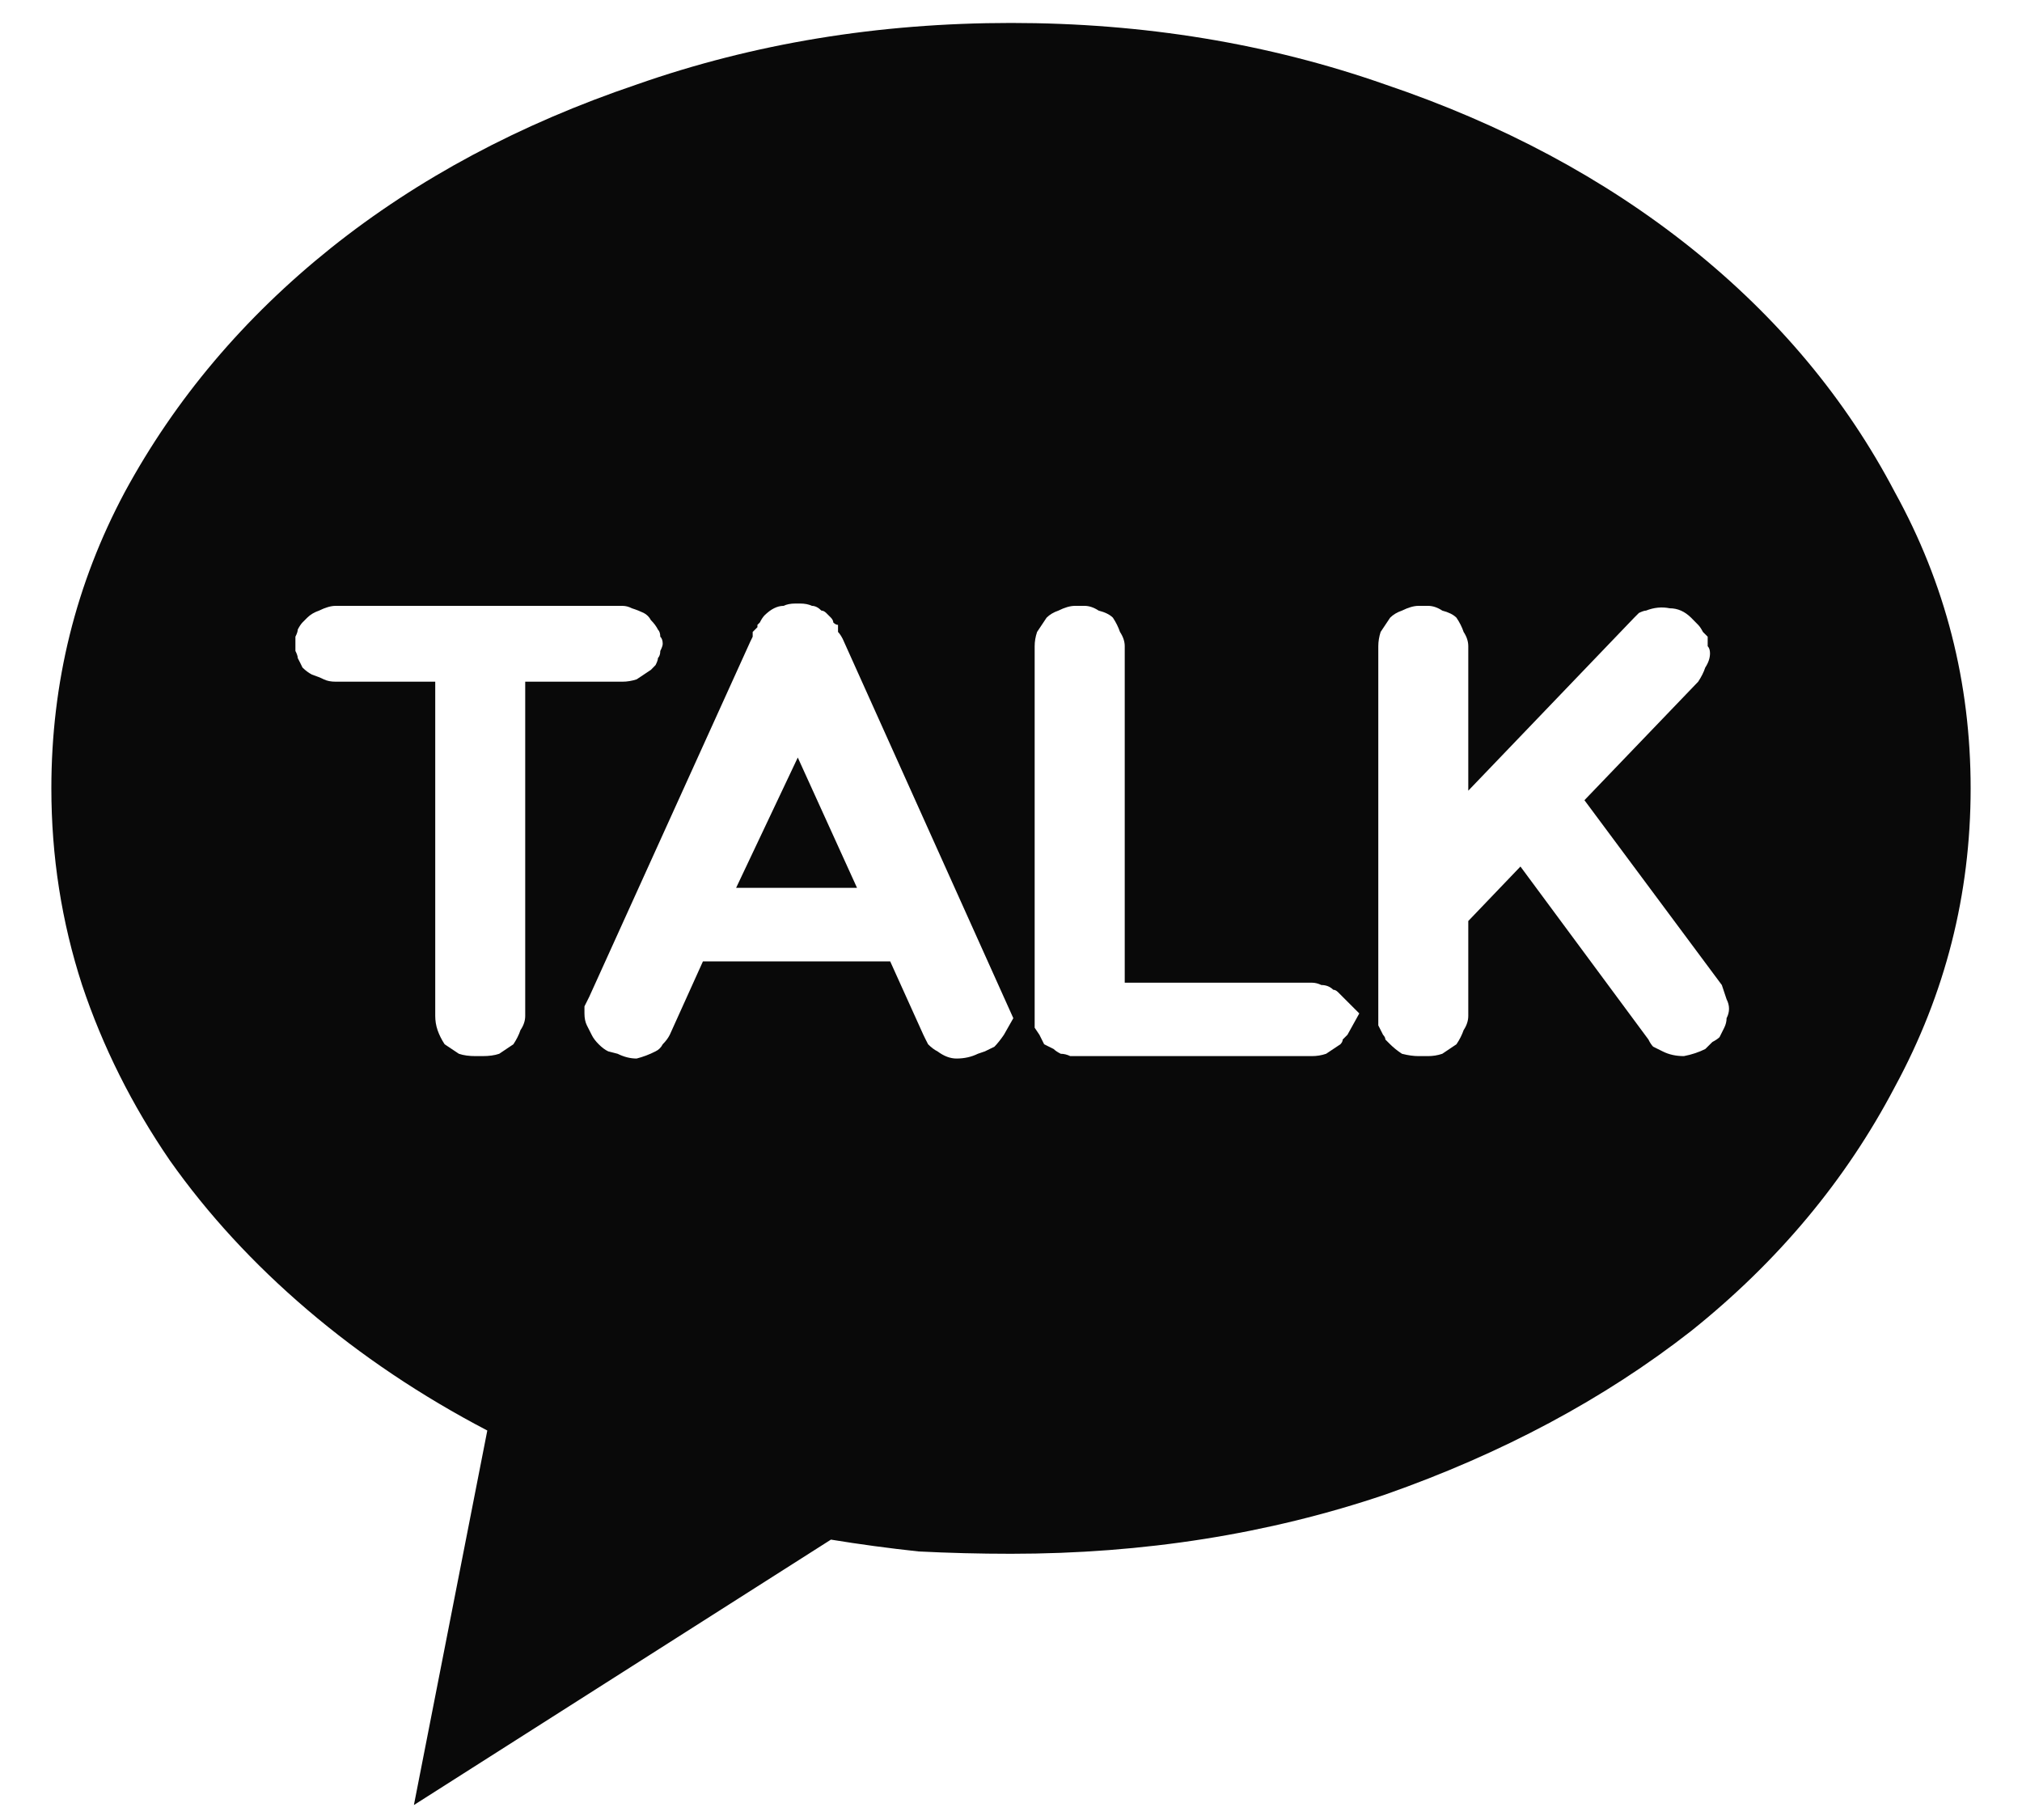 <svg width="20" height="18" viewBox="0 0 20 18" fill="none" xmlns="http://www.w3.org/2000/svg">
<path d="M7.281 8.781L7.891 7.492L8.477 8.781H7.281ZM10 0.227C11.312 0.227 12.547 0.43 13.703 0.836C14.859 1.227 15.867 1.766 16.727 2.453C17.586 3.141 18.258 3.945 18.742 4.867C19.242 5.773 19.492 6.75 19.492 7.797C19.492 8.844 19.242 9.828 18.742 10.75C18.258 11.672 17.586 12.477 16.727 13.164C15.867 13.836 14.859 14.375 13.703 14.781C12.547 15.172 11.312 15.367 10 15.367C9.688 15.367 9.383 15.359 9.086 15.344C8.789 15.312 8.5 15.273 8.219 15.227L4.094 17.852L4.82 14.148C4.164 13.805 3.57 13.406 3.039 12.953C2.508 12.5 2.055 12.008 1.68 11.477C1.305 10.93 1.016 10.352 0.812 9.742C0.609 9.117 0.508 8.469 0.508 7.797C0.508 6.75 0.75 5.773 1.234 4.867C1.734 3.945 2.414 3.141 3.273 2.453C4.133 1.766 5.141 1.227 6.297 0.836C7.453 0.43 8.688 0.227 10 0.227ZM5.195 10.047V6.742H6.156C6.203 6.742 6.25 6.734 6.297 6.719C6.344 6.688 6.391 6.656 6.438 6.625C6.453 6.609 6.469 6.594 6.484 6.578C6.5 6.547 6.508 6.523 6.508 6.508C6.523 6.492 6.531 6.469 6.531 6.438C6.547 6.406 6.555 6.383 6.555 6.367C6.555 6.336 6.547 6.312 6.531 6.297C6.531 6.266 6.523 6.242 6.508 6.227C6.492 6.195 6.469 6.164 6.438 6.133C6.422 6.102 6.398 6.078 6.367 6.062C6.336 6.047 6.297 6.031 6.25 6.016C6.219 6 6.188 5.992 6.156 5.992H3.32C3.273 5.992 3.219 6.008 3.156 6.039C3.109 6.055 3.07 6.078 3.039 6.109C3.023 6.125 3.008 6.141 2.992 6.156C2.977 6.172 2.961 6.195 2.945 6.227C2.945 6.242 2.938 6.266 2.922 6.297C2.922 6.312 2.922 6.336 2.922 6.367C2.922 6.383 2.922 6.406 2.922 6.438C2.938 6.469 2.945 6.492 2.945 6.508C2.961 6.539 2.977 6.57 2.992 6.602C3.023 6.633 3.055 6.656 3.086 6.672C3.133 6.688 3.172 6.703 3.203 6.719C3.234 6.734 3.273 6.742 3.32 6.742H4.305V10.047C4.305 10.094 4.312 10.141 4.328 10.188C4.344 10.234 4.367 10.281 4.398 10.328C4.445 10.359 4.492 10.391 4.539 10.422C4.586 10.438 4.641 10.445 4.703 10.445H4.773C4.836 10.445 4.891 10.438 4.938 10.422C4.984 10.391 5.031 10.359 5.078 10.328C5.109 10.281 5.133 10.234 5.148 10.188C5.18 10.141 5.195 10.094 5.195 10.047ZM9.93 10.234L10.023 10.07L8.336 6.32C8.32 6.289 8.305 6.266 8.289 6.25C8.289 6.234 8.289 6.211 8.289 6.18C8.273 6.18 8.258 6.172 8.242 6.156C8.242 6.141 8.234 6.125 8.219 6.109C8.203 6.094 8.188 6.078 8.172 6.062C8.156 6.047 8.141 6.039 8.125 6.039C8.094 6.008 8.062 5.992 8.031 5.992C8 5.977 7.961 5.969 7.914 5.969C7.898 5.969 7.883 5.969 7.867 5.969C7.82 5.969 7.781 5.977 7.75 5.992C7.719 5.992 7.688 6 7.656 6.016C7.625 6.031 7.594 6.055 7.562 6.086C7.547 6.102 7.531 6.125 7.516 6.156C7.516 6.156 7.508 6.164 7.492 6.18C7.492 6.18 7.492 6.188 7.492 6.203C7.477 6.219 7.461 6.234 7.445 6.25C7.445 6.266 7.445 6.281 7.445 6.297L7.422 6.344L5.828 9.859C5.812 9.891 5.797 9.922 5.781 9.953C5.781 9.969 5.781 9.992 5.781 10.023C5.781 10.07 5.789 10.109 5.805 10.141C5.82 10.172 5.836 10.203 5.852 10.234C5.867 10.266 5.891 10.297 5.922 10.328C5.953 10.359 5.984 10.383 6.016 10.398L6.109 10.422C6.172 10.453 6.234 10.469 6.297 10.469C6.359 10.453 6.422 10.43 6.484 10.398C6.516 10.383 6.539 10.359 6.555 10.328C6.586 10.297 6.609 10.266 6.625 10.234L6.953 9.508H8.805L9.133 10.234C9.148 10.266 9.164 10.297 9.18 10.328C9.211 10.359 9.242 10.383 9.273 10.398C9.336 10.445 9.398 10.469 9.461 10.469C9.539 10.469 9.609 10.453 9.672 10.422L9.742 10.398C9.773 10.383 9.805 10.367 9.836 10.352C9.867 10.32 9.898 10.281 9.93 10.234ZM13.328 10.234L13.445 10.023L13.281 9.859C13.266 9.844 13.25 9.828 13.234 9.812C13.219 9.797 13.203 9.789 13.188 9.789C13.156 9.758 13.117 9.742 13.07 9.742C13.039 9.727 13.008 9.719 12.977 9.719H11.125V6.391C11.125 6.344 11.109 6.297 11.078 6.25C11.062 6.203 11.039 6.156 11.008 6.109C10.977 6.078 10.93 6.055 10.867 6.039C10.82 6.008 10.773 5.992 10.727 5.992H10.633C10.586 5.992 10.531 6.008 10.469 6.039C10.422 6.055 10.383 6.078 10.352 6.109C10.32 6.156 10.289 6.203 10.258 6.25C10.242 6.297 10.234 6.344 10.234 6.391V10.164L10.281 10.234C10.297 10.266 10.312 10.297 10.328 10.328C10.359 10.344 10.391 10.359 10.422 10.375C10.438 10.391 10.461 10.406 10.492 10.422C10.523 10.422 10.555 10.43 10.586 10.445C10.602 10.445 10.609 10.445 10.609 10.445C10.625 10.445 10.633 10.445 10.633 10.445H12.977C13.023 10.445 13.07 10.438 13.117 10.422C13.164 10.391 13.211 10.359 13.258 10.328C13.273 10.312 13.281 10.297 13.281 10.281C13.297 10.266 13.312 10.25 13.328 10.234ZM17.055 10.164C17.07 10.133 17.078 10.102 17.078 10.07C17.094 10.039 17.102 10.008 17.102 9.977C17.102 9.945 17.094 9.914 17.078 9.883C17.062 9.836 17.047 9.789 17.031 9.742L15.672 7.914L16.797 6.742C16.828 6.695 16.852 6.648 16.867 6.602C16.898 6.555 16.914 6.508 16.914 6.461C16.914 6.43 16.906 6.406 16.891 6.391C16.891 6.359 16.891 6.328 16.891 6.297C16.875 6.281 16.859 6.266 16.844 6.25C16.828 6.219 16.812 6.195 16.797 6.18L16.727 6.109C16.664 6.047 16.594 6.016 16.516 6.016C16.438 6 16.359 6.008 16.281 6.039C16.266 6.039 16.242 6.047 16.211 6.062C16.195 6.078 16.18 6.094 16.164 6.109L14.523 7.82V6.391C14.523 6.344 14.508 6.297 14.477 6.25C14.461 6.203 14.438 6.156 14.406 6.109C14.375 6.078 14.328 6.055 14.266 6.039C14.219 6.008 14.172 5.992 14.125 5.992H14.031C13.984 5.992 13.93 6.008 13.867 6.039C13.82 6.055 13.781 6.078 13.75 6.109C13.719 6.156 13.688 6.203 13.656 6.25C13.641 6.297 13.633 6.344 13.633 6.391V10.141L13.68 10.234C13.695 10.25 13.703 10.266 13.703 10.281C13.719 10.297 13.734 10.312 13.75 10.328C13.781 10.359 13.82 10.391 13.867 10.422C13.93 10.438 13.984 10.445 14.031 10.445H14.125C14.172 10.445 14.219 10.438 14.266 10.422C14.312 10.391 14.359 10.359 14.406 10.328C14.438 10.281 14.461 10.234 14.477 10.188C14.508 10.141 14.523 10.094 14.523 10.047V9.109L15.039 8.57L16.305 10.281C16.32 10.312 16.336 10.336 16.352 10.352C16.383 10.367 16.414 10.383 16.445 10.398C16.508 10.43 16.578 10.445 16.656 10.445C16.734 10.43 16.805 10.406 16.867 10.375L16.938 10.305C16.969 10.289 16.992 10.273 17.008 10.258C17.023 10.227 17.039 10.195 17.055 10.164Z" fill="#090909"/>
</svg>
